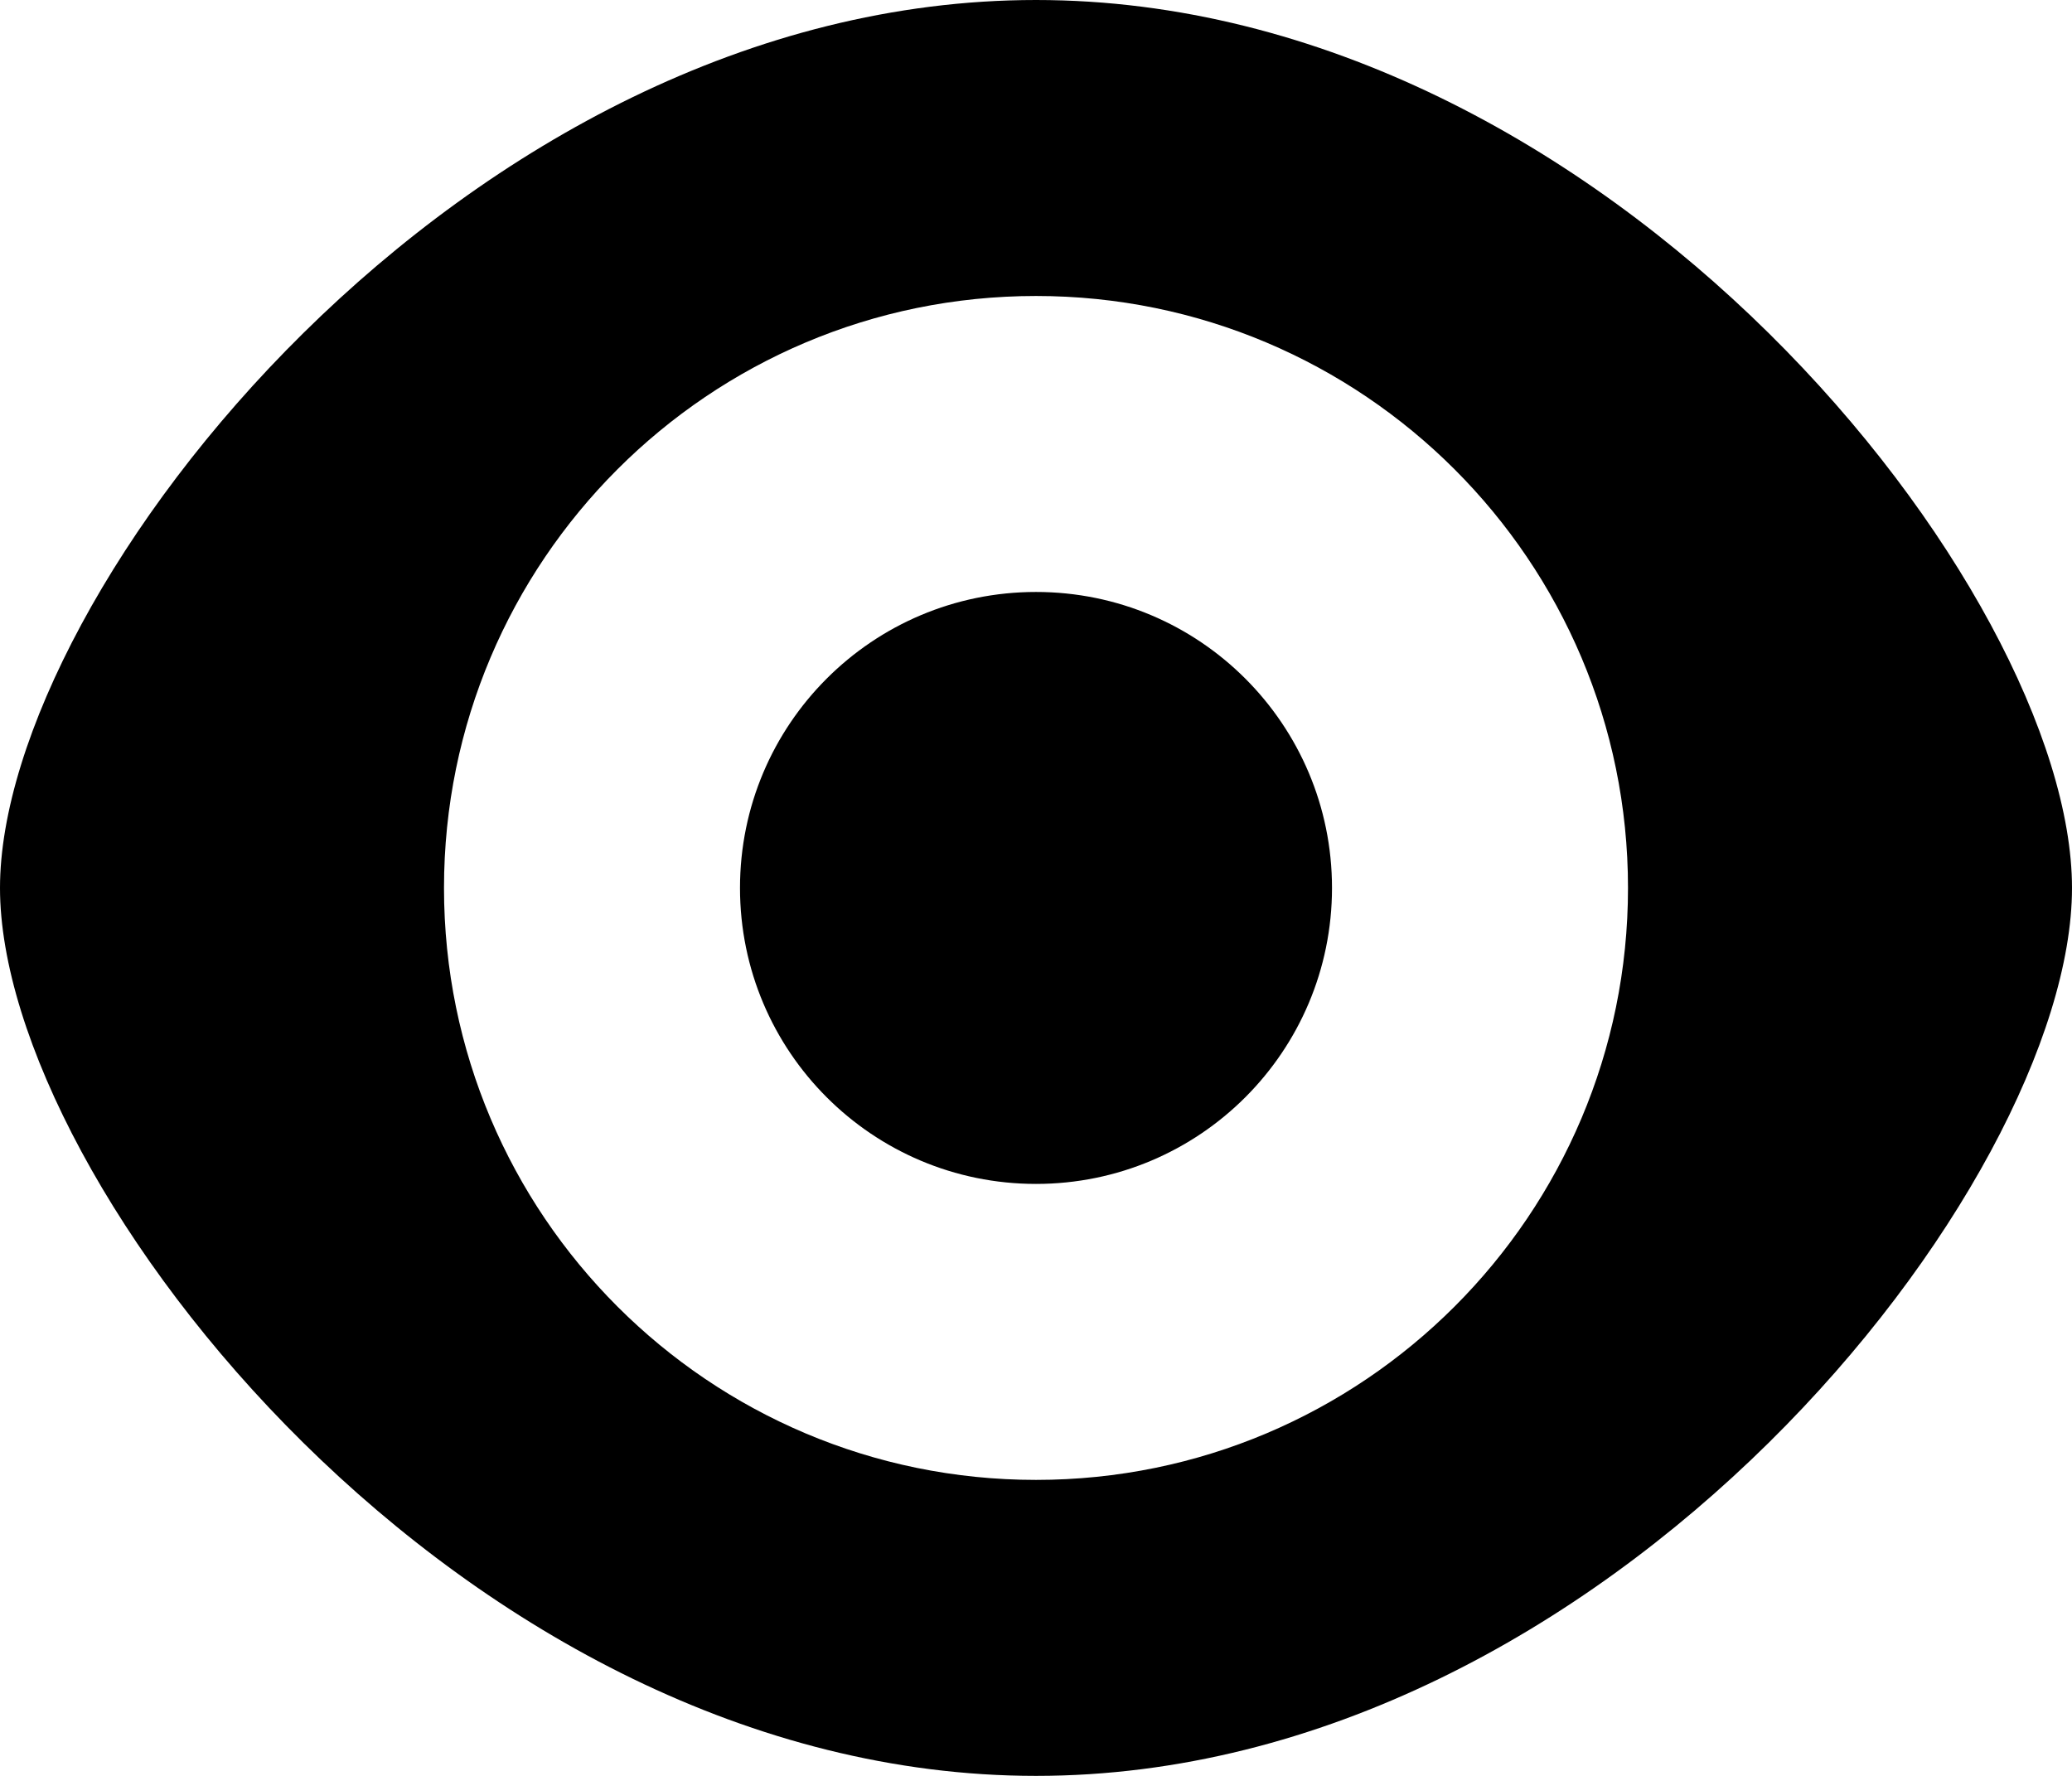 <?xml version="1.0" encoding="UTF-8"?>
<svg width="14px" height="12px" viewBox="0 0 14 12" version="1.1" xmlns="http://www.w3.org/2000/svg" xmlns:xlink="http://www.w3.org/1999/xlink">
    <!-- Generator: sketchtool 48.1 (47250) - http://www.bohemiancoding.com/sketch -->
    <title>eye</title>
    <desc>Created with sketchtool.</desc>
    <defs></defs>
    <g id="web-app" stroke="none" stroke-width="1" fill="none" fill-rule="evenodd">
        <g id="eye" fill="#000000">
            <path d="M7,12 C10.866,12 14,8 14,6 C14,4 10.866,0 7,0 C3.134,0 0,4 0,6 C1.4287546e-16,8 3.134,12 7,12 Z M7,10 C9.209,10 11,8.209 11,6 C11,3.791 9.209,2 7,2 C4.791,2 3,3.791 3,6 C3,8.209 4.791,10 7,10 Z M7,8 C8.105,8 9,7.105 9,6 C9,4.895 8.105,4 7,4 C5.895,4 5,4.895 5,6 C5,7.105 5.895,8 7,8 Z" id="Shape"></path>
        </g>
    </g>
</svg>